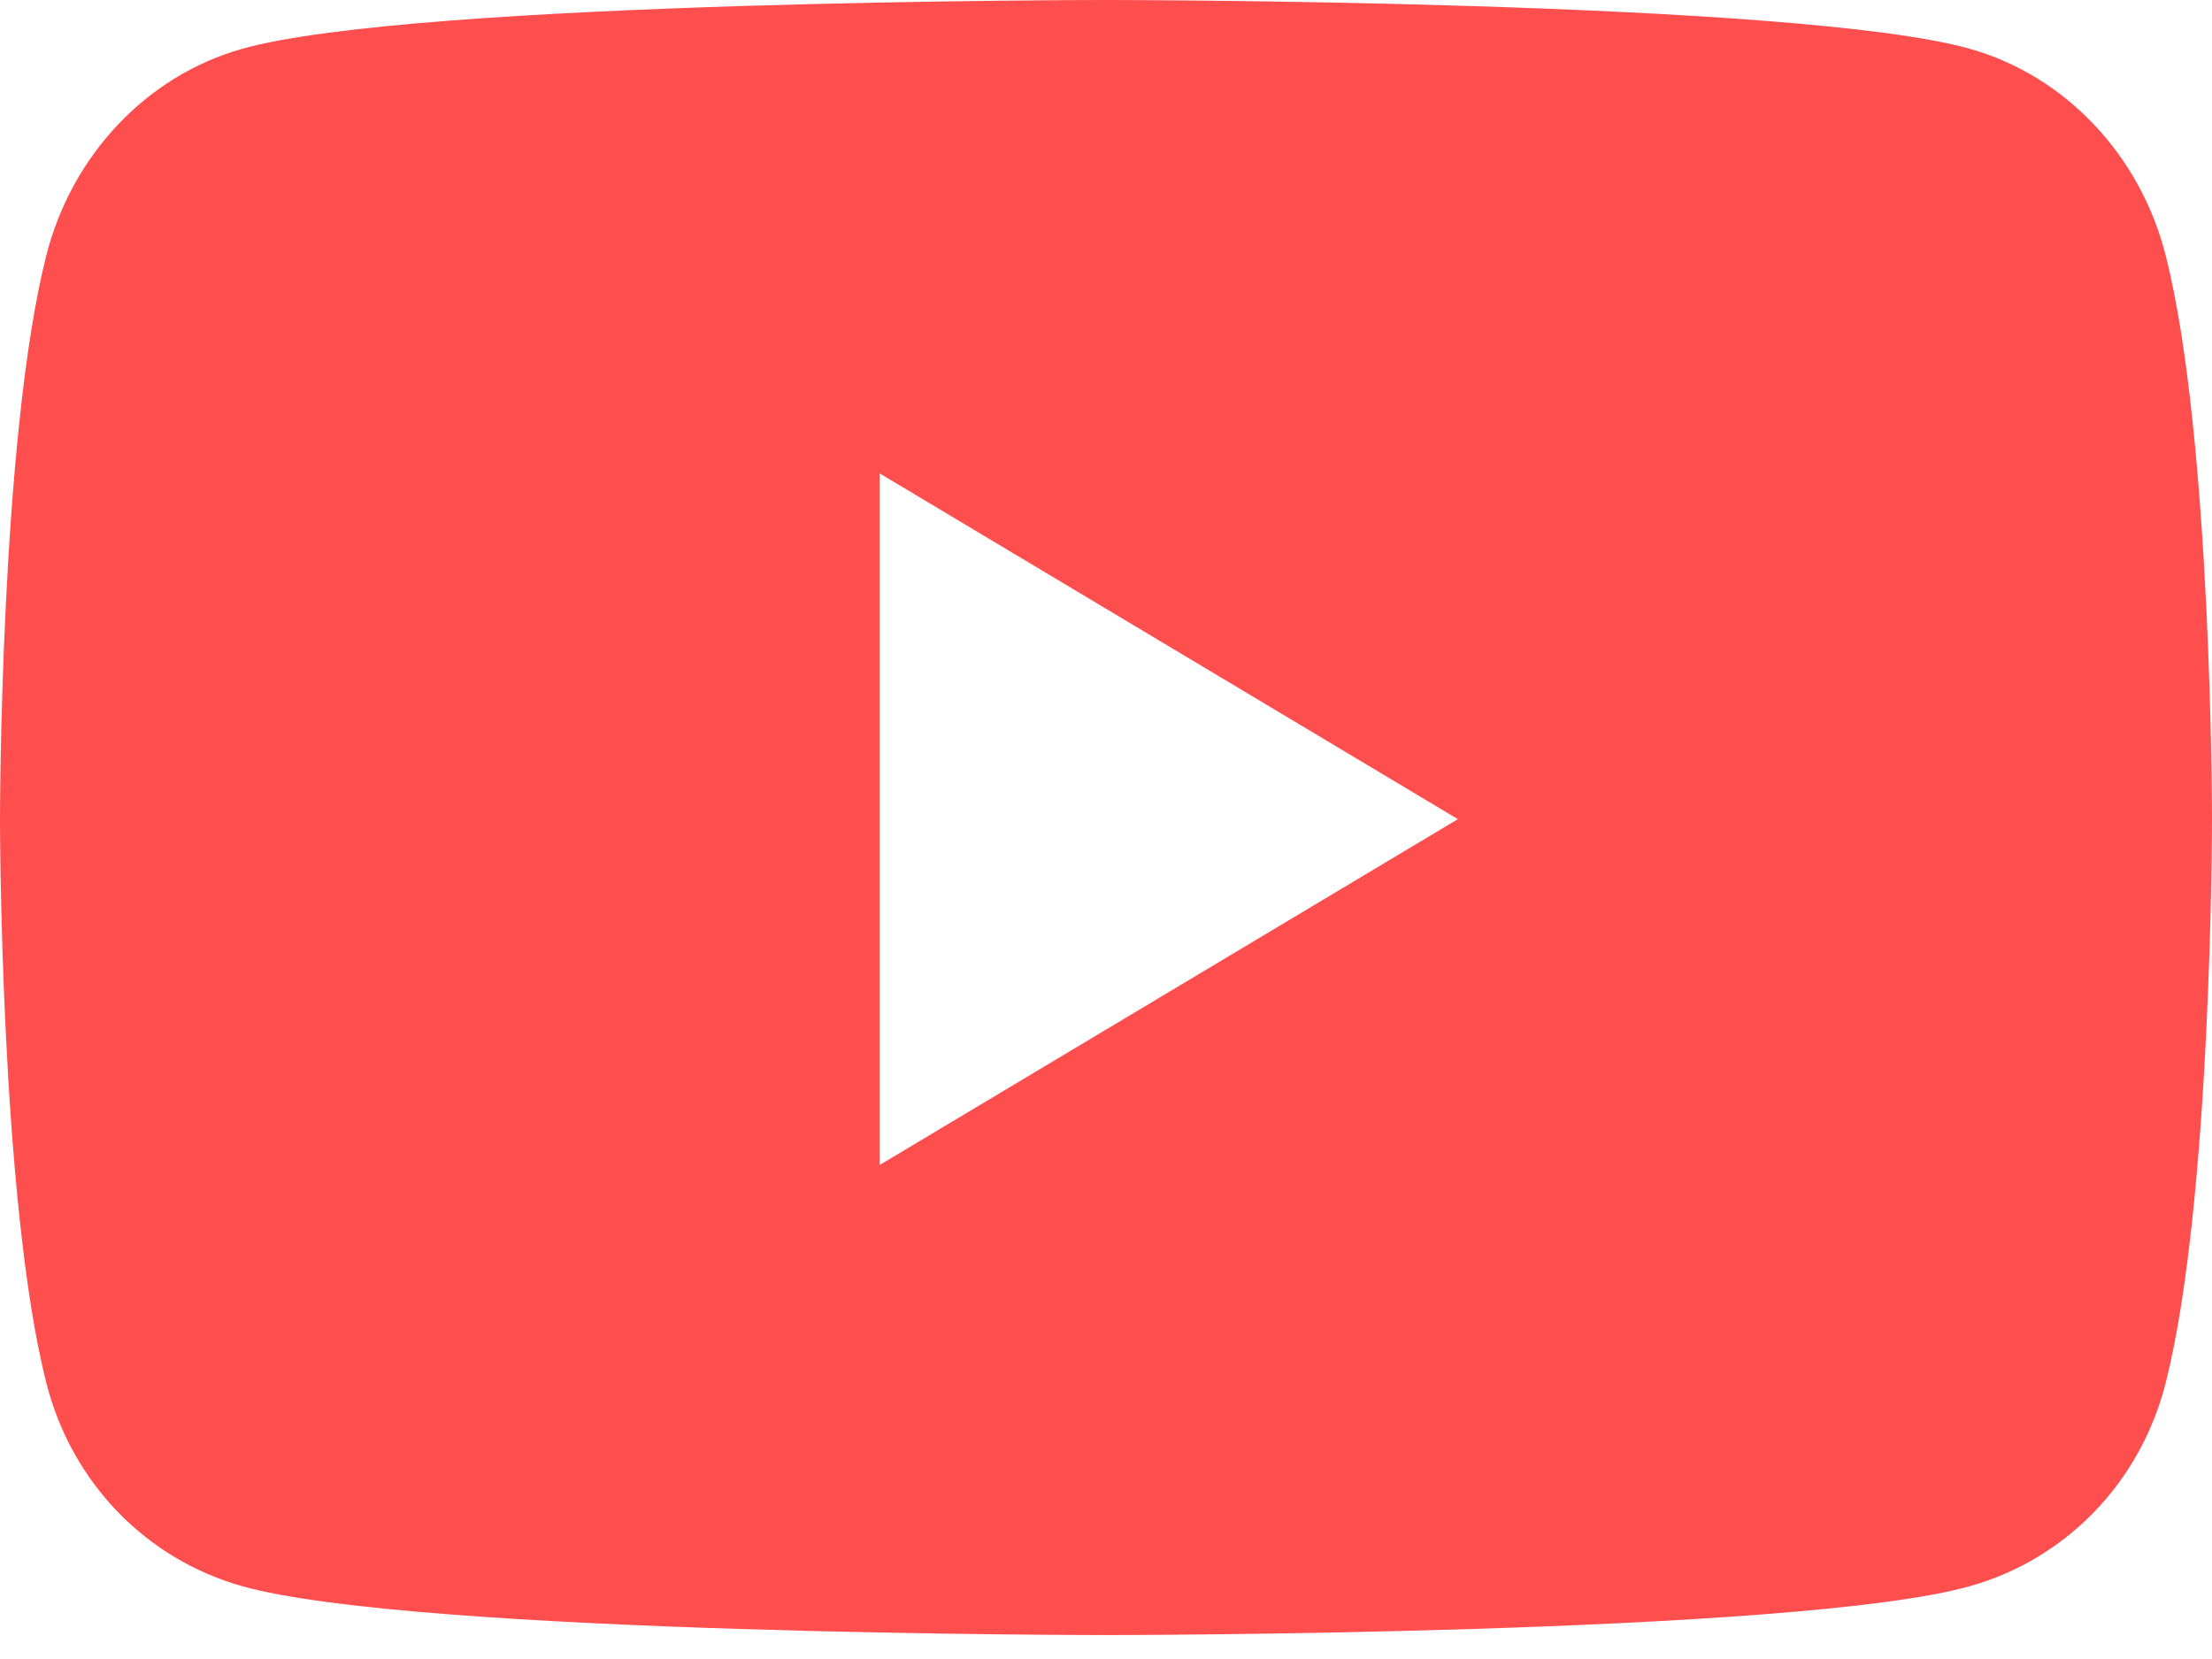 <svg width="28" height="21" viewBox="0 0 28 21" fill="none" xmlns="http://www.w3.org/2000/svg">
<path d="M27.415 3.238C27.093 1.964 26.144 0.96 24.939 0.619C22.756 0 14 0 14 0C14 0 5.244 0 3.061 0.619C1.856 0.96 0.907 1.964 0.585 3.238C0 5.549 0 10.369 0 10.369C0 10.369 0 15.19 0.585 17.5C0.907 18.775 1.856 19.737 3.061 20.077C5.244 20.697 14 20.697 14 20.697C14 20.697 22.756 20.697 24.939 20.077C26.144 19.737 27.093 18.775 27.415 17.5C28 15.19 28 10.369 28 10.369C28 10.369 28 5.549 27.415 3.238ZM11.136 14.746V5.993L18.454 10.369L11.136 14.746Z" fill="#FF4E4E"/>
</svg>
